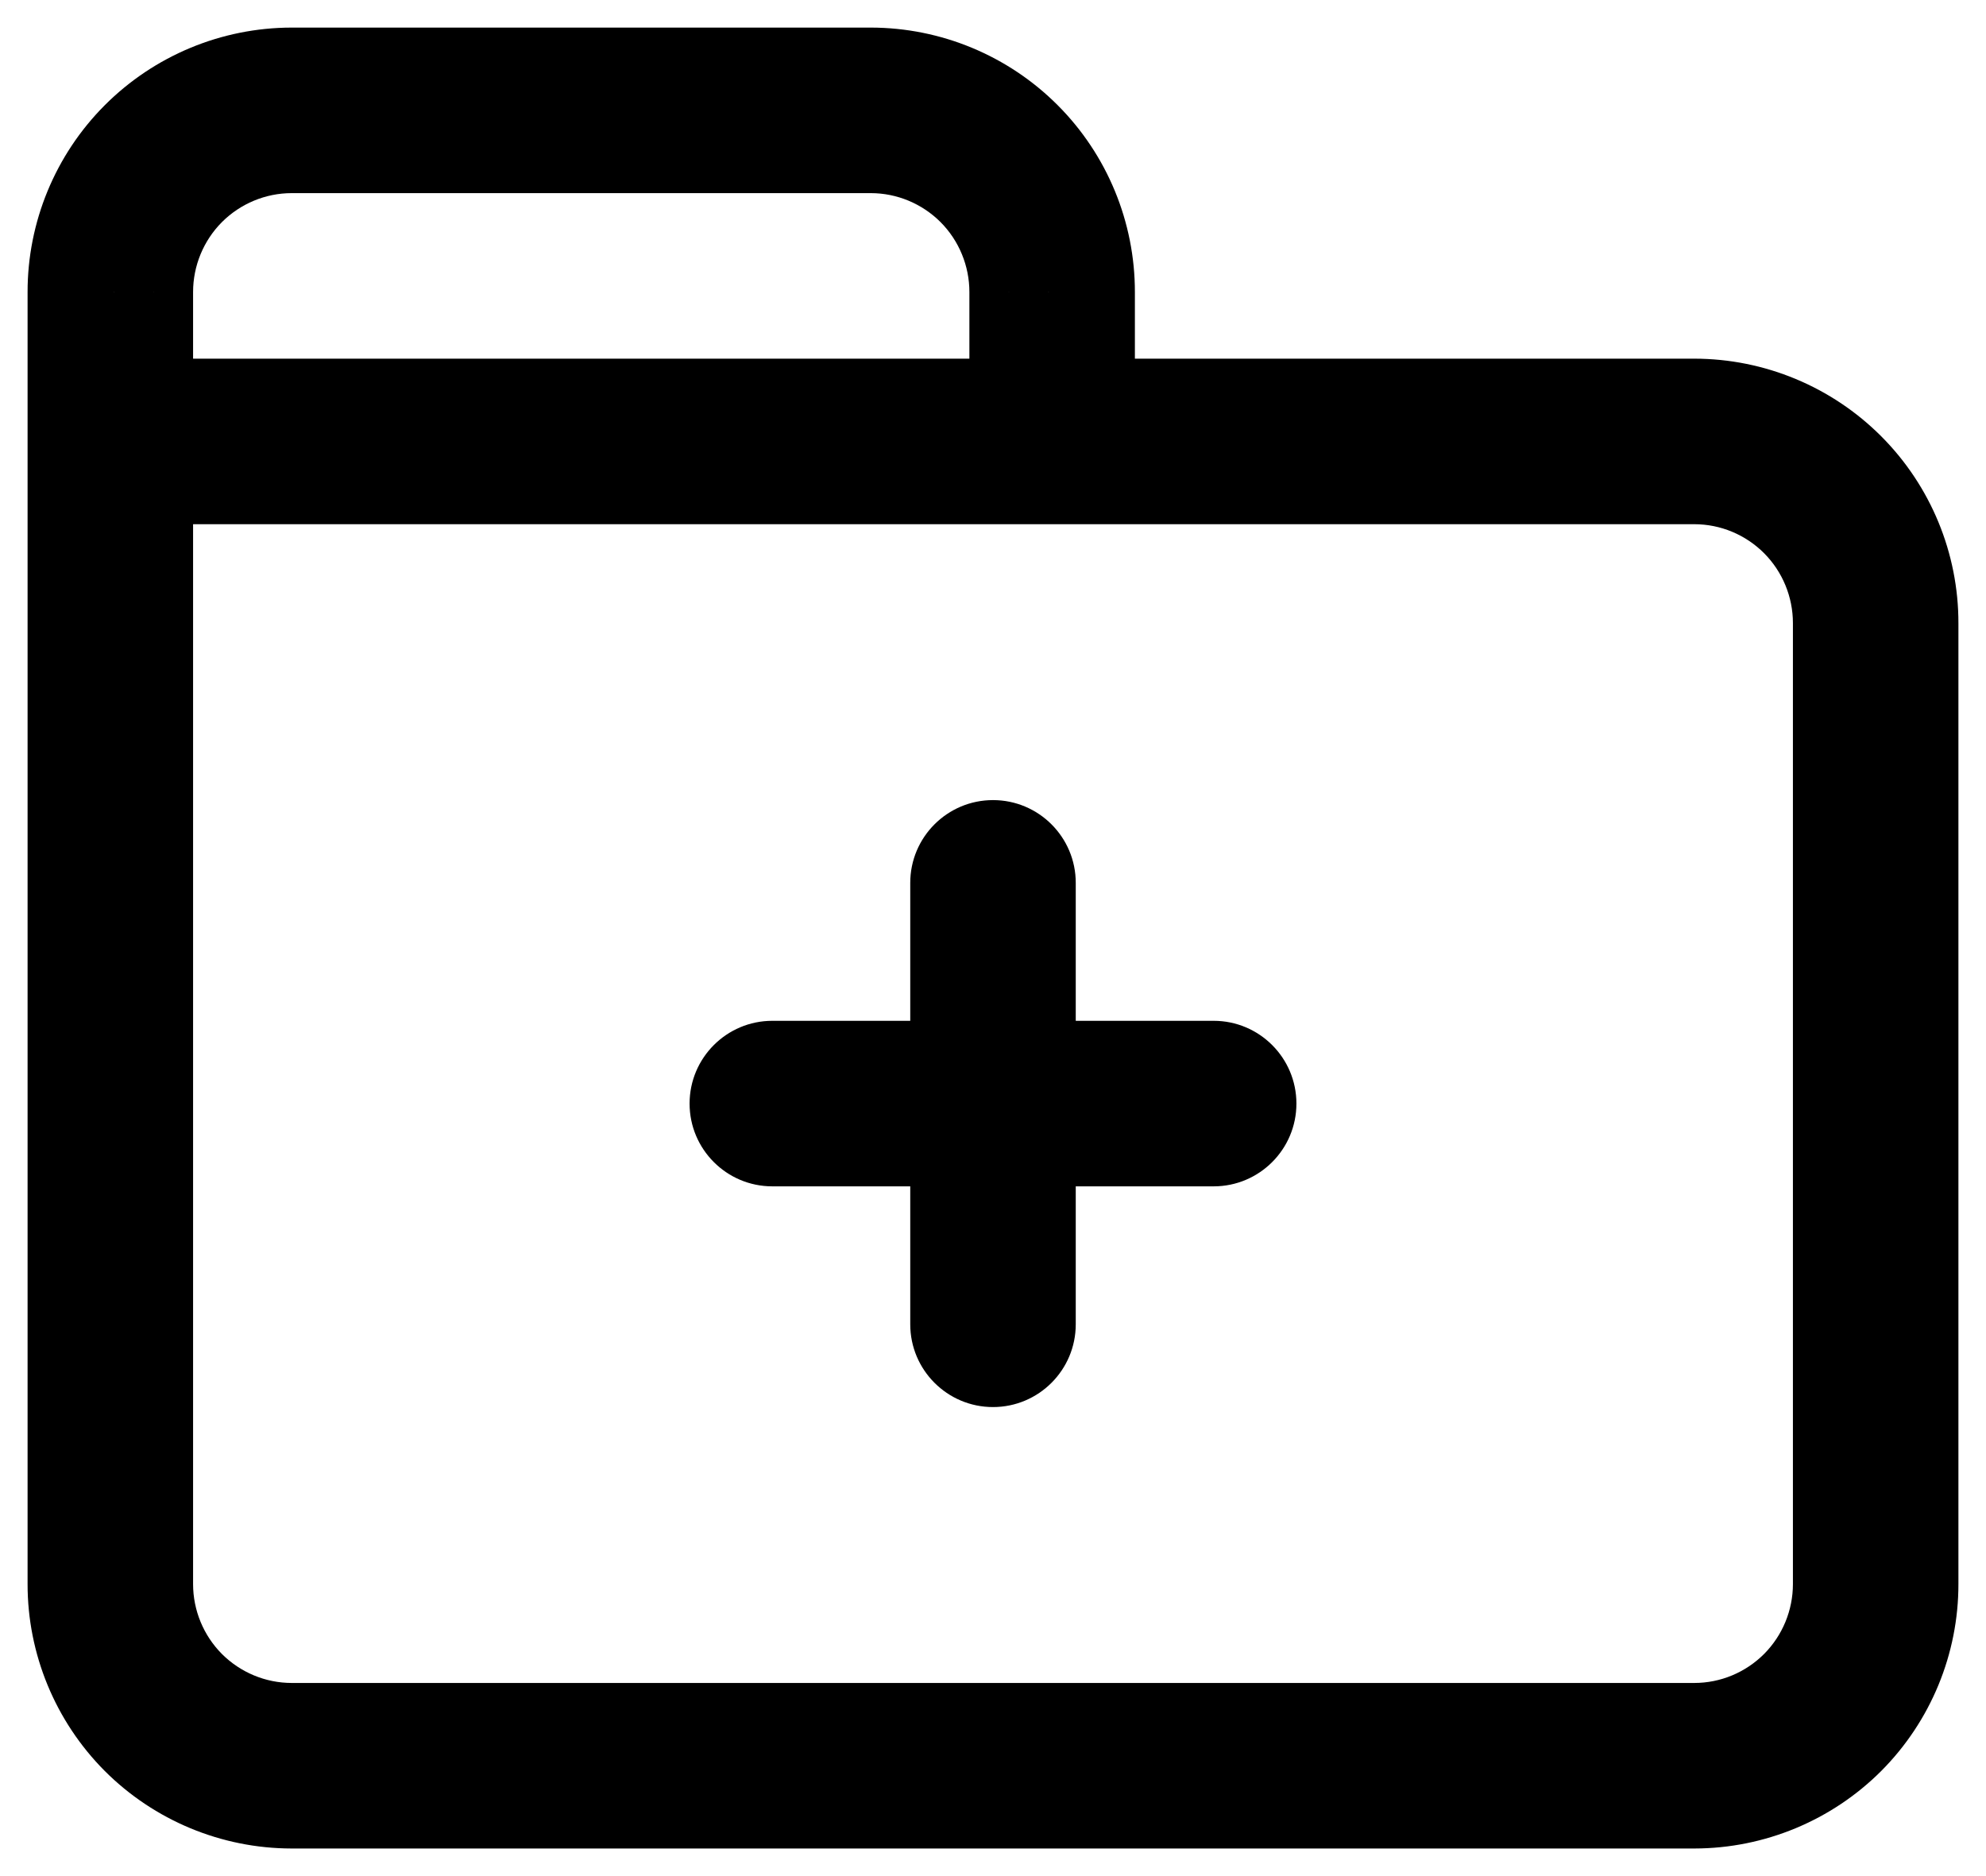 <svg width="18" height="17" viewBox="0 0 18 17" fill="none" xmlns="http://www.w3.org/2000/svg">
<path d="M1.75 4C1.75 3.586 1.414 3.25 1 3.25C0.586 3.25 0.25 3.586 0.25 4H1.75ZM1 14.353L1.75 14.354V14.353H1ZM1.48 15.517L2.011 14.987H2.011L1.48 15.517ZM2.643 16L2.642 16.75H2.643V16ZM15.357 16V16.75L15.358 16.75L15.357 16ZM16.52 15.517L15.989 14.987L15.989 14.987L16.52 15.517ZM17 14.353H16.25L16.25 14.354L17 14.353ZM17 5.647L16.25 5.646V5.647H17ZM16.52 4.483L15.989 5.013V5.013L16.52 4.483ZM15.357 4L15.358 3.25H15.357V4ZM9.536 3.25C9.122 3.25 8.786 3.586 8.786 4C8.786 4.414 9.122 4.75 9.536 4.75V3.25ZM0.25 4C0.25 4.414 0.586 4.75 1 4.75C1.414 4.75 1.75 4.414 1.75 4H0.25ZM1 2.647H1.75L1.75 2.646L1 2.647ZM2.643 1V0.25L2.642 0.25L2.643 1ZM7.893 1L7.894 0.25H7.893V1ZM9.536 2.647L8.786 2.646V2.647H9.536ZM8.786 4C8.786 4.414 9.122 4.75 9.536 4.75C9.95 4.75 10.286 4.414 10.286 4H8.786ZM1 3.25C0.586 3.25 0.25 3.586 0.25 4C0.25 4.414 0.586 4.75 1 4.75V3.25ZM9.536 4.75C9.95 4.75 10.286 4.414 10.286 4C10.286 3.586 9.95 3.25 9.536 3.25V4.75ZM0.25 4V14.353H1.75V4H0.25ZM0.25 14.352C0.249 14.987 0.501 15.597 0.949 16.047L2.011 14.987C1.844 14.819 1.75 14.591 1.75 14.354L0.25 14.352ZM0.949 16.047C1.398 16.496 2.007 16.749 2.642 16.75L2.644 15.25C2.407 15.25 2.179 15.155 2.011 14.987L0.949 16.047ZM2.643 16.75H15.357V15.25H2.643V16.75ZM15.358 16.75C15.993 16.749 16.602 16.496 17.051 16.047L15.989 14.987C15.821 15.155 15.594 15.25 15.356 15.25L15.358 16.75ZM17.051 16.047C17.499 15.597 17.751 14.987 17.75 14.352L16.25 14.354C16.25 14.591 16.156 14.819 15.989 14.987L17.051 16.047ZM17.75 14.353V5.647H16.25V14.353H17.75ZM17.75 5.648C17.751 5.013 17.499 4.403 17.051 3.954L15.989 5.013C16.156 5.181 16.25 5.409 16.25 5.646L17.75 5.648ZM17.051 3.954C16.602 3.504 15.993 3.251 15.358 3.25L15.356 4.75C15.594 4.75 15.821 4.845 15.989 5.013L17.051 3.954ZM15.357 3.25H9.536V4.75H15.357V3.25ZM1.75 4V2.647H0.25V4H1.75ZM1.75 2.646C1.75 2.409 1.844 2.181 2.011 2.013L0.949 0.954C0.501 1.403 0.249 2.013 0.25 2.648L1.75 2.646ZM2.011 2.013C2.179 1.845 2.407 1.75 2.644 1.75L2.642 0.25C2.007 0.251 1.398 0.504 0.949 0.954L2.011 2.013ZM2.643 1.75H7.893V0.25H2.643V1.75ZM7.892 1.75C8.129 1.75 8.357 1.845 8.525 2.013L9.587 0.954C9.138 0.504 8.529 0.251 7.894 0.25L7.892 1.75ZM8.525 2.013C8.692 2.181 8.786 2.409 8.786 2.646L10.286 2.648C10.287 2.013 10.035 1.403 9.587 0.954L8.525 2.013ZM8.786 2.647V4H10.286V2.647H8.786ZM1 4.75H9.536V3.25H1V4.75Z" fill="black"/>
<path d="M7 9.25C6.586 9.25 6.25 9.586 6.25 10C6.25 10.414 6.586 10.75 7 10.75V9.25ZM9 10.75C9.414 10.75 9.75 10.414 9.75 10C9.75 9.586 9.414 9.25 9 9.25V10.75ZM9 9.25C8.586 9.25 8.25 9.586 8.25 10C8.25 10.414 8.586 10.75 9 10.75V9.25ZM11 10.75C11.414 10.75 11.75 10.414 11.75 10C11.75 9.586 11.414 9.25 11 9.25V10.75ZM9.75 10C9.75 9.586 9.414 9.25 9 9.25C8.586 9.25 8.25 9.586 8.25 10H9.75ZM8.25 12C8.25 12.414 8.586 12.75 9 12.75C9.414 12.75 9.75 12.414 9.75 12H8.25ZM8.25 10C8.25 10.414 8.586 10.75 9 10.75C9.414 10.75 9.75 10.414 9.75 10H8.25ZM9.75 8C9.75 7.586 9.414 7.25 9 7.25C8.586 7.25 8.25 7.586 8.25 8H9.75ZM7 10.75H9V9.25H7V10.75ZM9 10.75H11V9.25H9V10.75ZM8.25 10V12H9.75V10H8.25ZM9.75 10V8H8.25V10H9.75Z" fill="black"/>
</svg>
